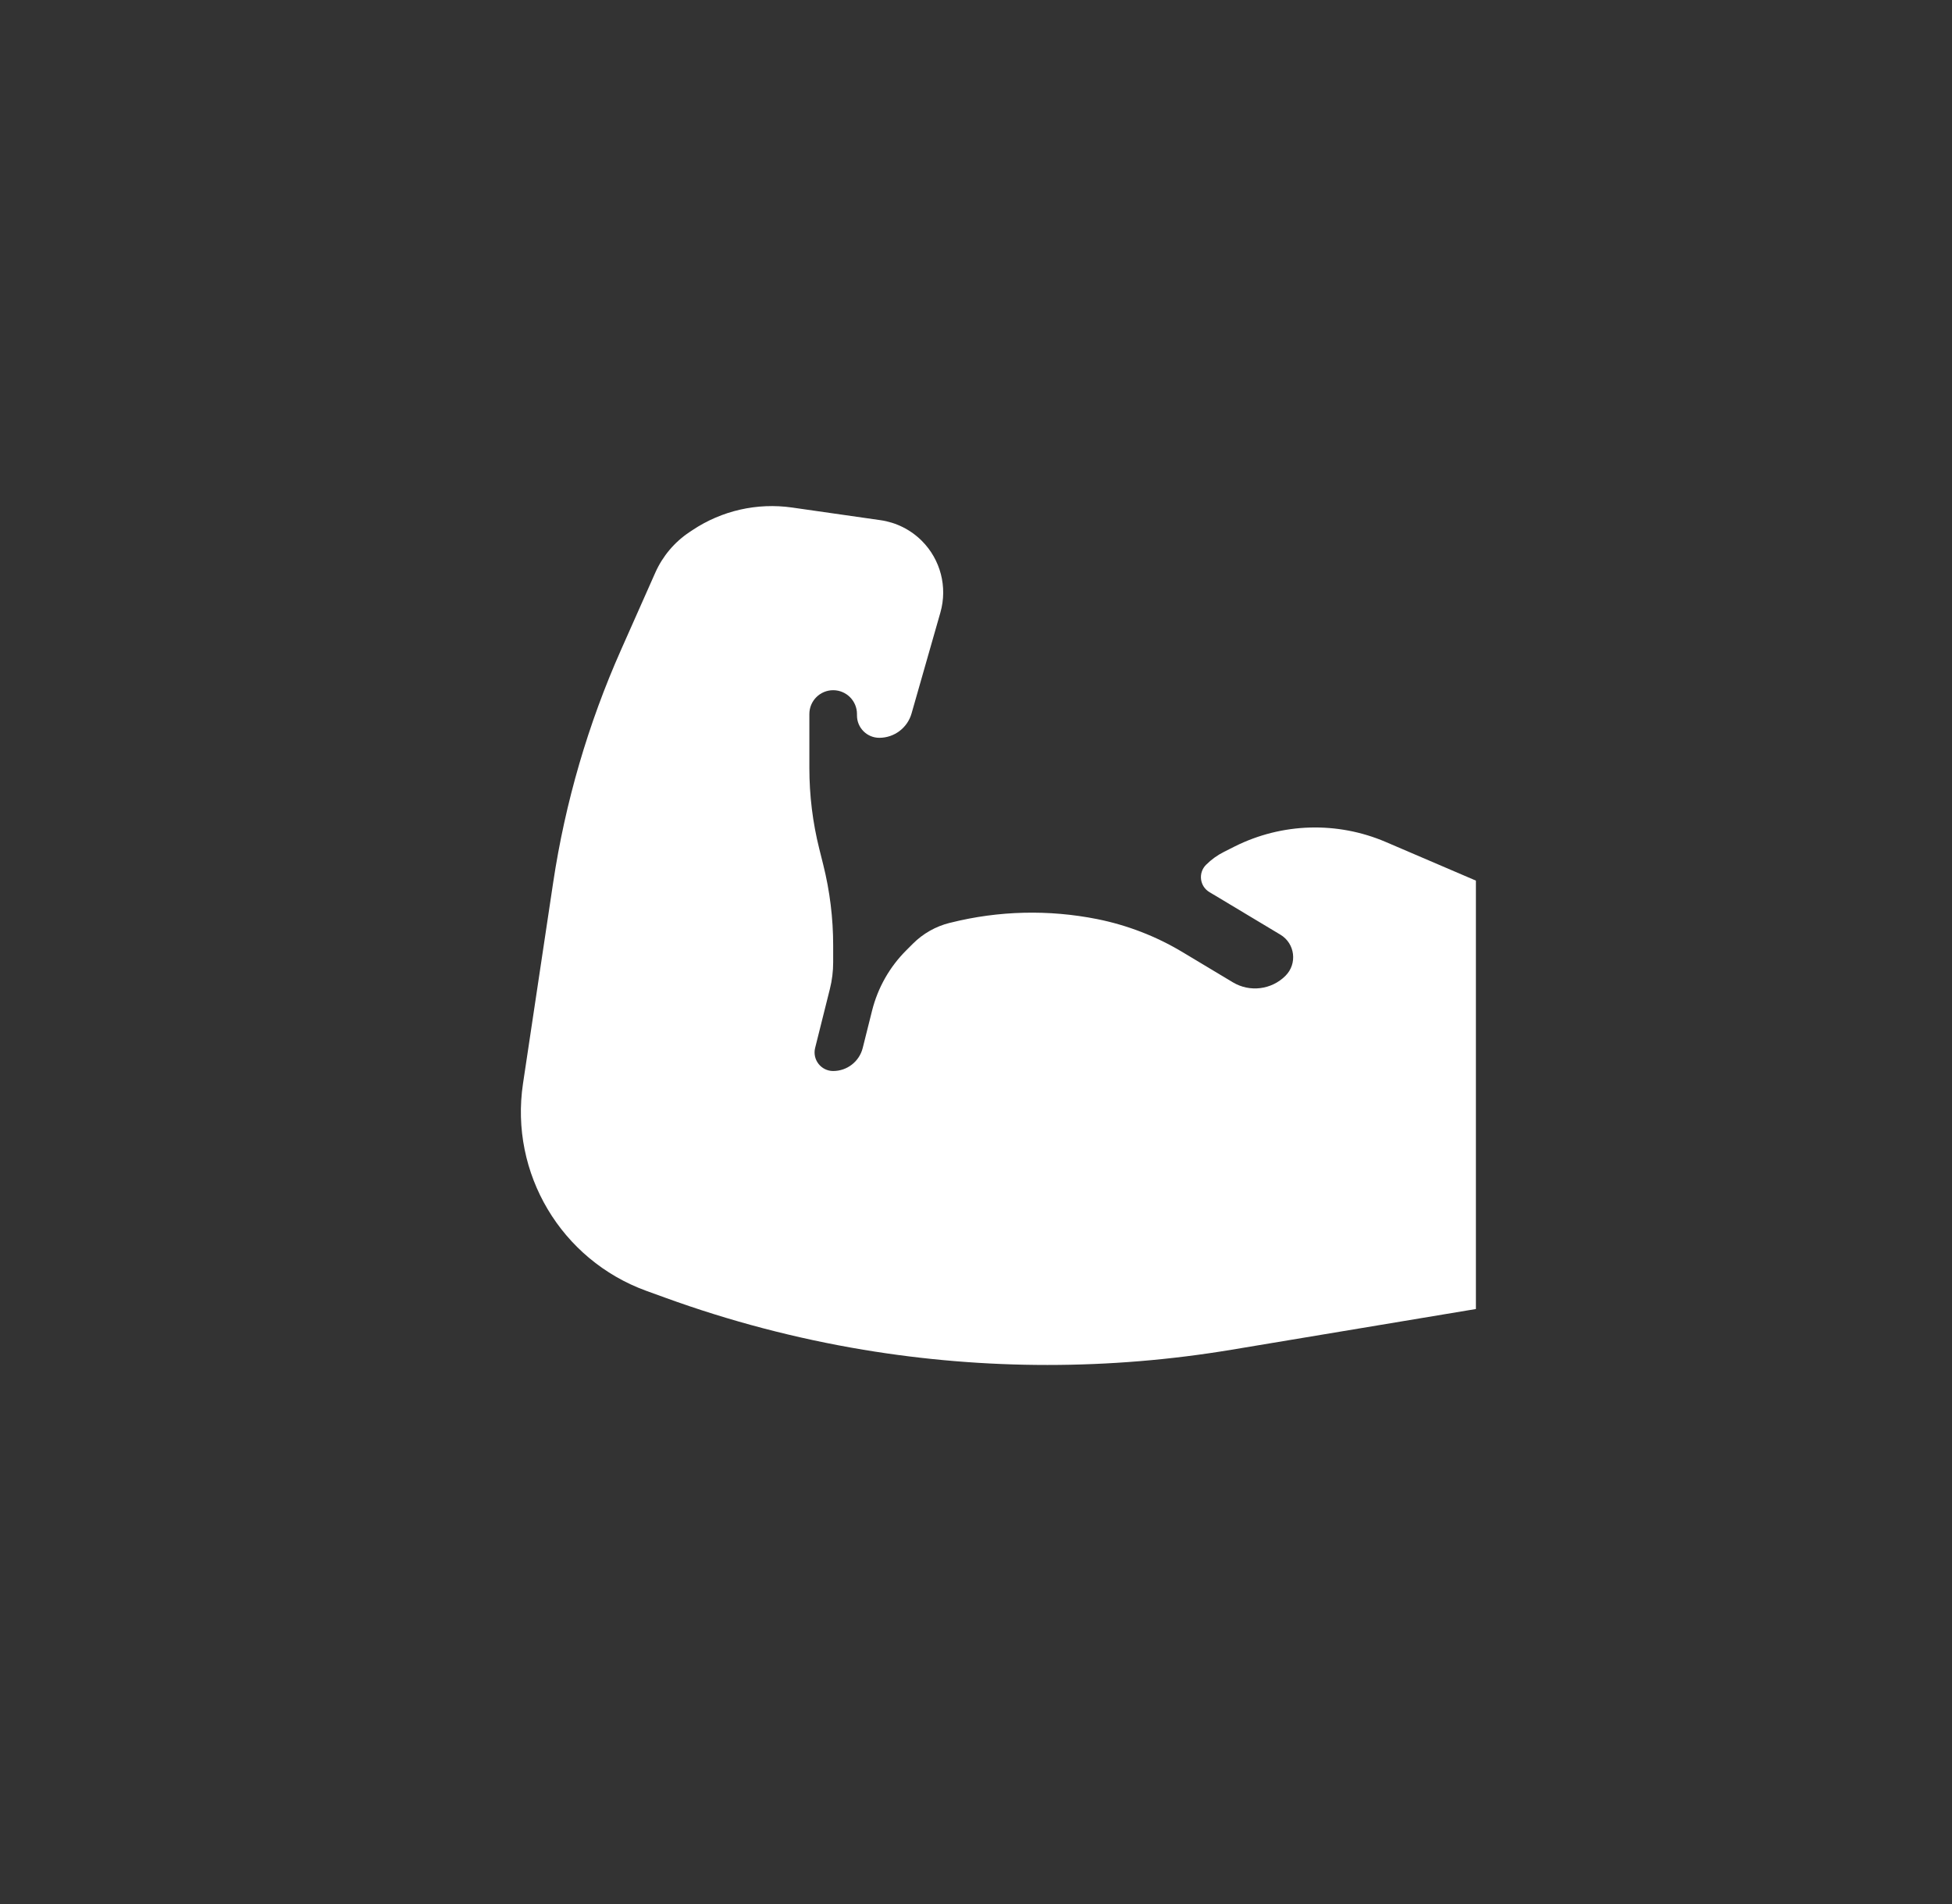 <svg width="41" height="40" viewBox="0 0 41 40" fill="none" xmlns="http://www.w3.org/2000/svg">
<rect x="0" y="0" width="41" height="40" fill="#333333" stroke="none"/>
<path d="M13.764 12.03C13.918 11.684 14.167 11.388 14.483 11.178L14.546 11.136C15.161 10.726 15.904 10.558 16.635 10.662L18.494 10.928C18.822 10.975 19.127 11.127 19.362 11.362V11.362C19.756 11.756 19.905 12.332 19.752 12.868L19.146 14.99C19.059 15.292 18.783 15.5 18.469 15.5V15.5C18.21 15.5 18 15.29 18 15.031V15C18 14.724 17.776 14.5 17.5 14.5V14.5V14.5C17.224 14.5 17 14.724 17 15V15.5V16.138C17 16.711 17.07 17.281 17.209 17.836L17.291 18.164C17.43 18.719 17.5 19.289 17.5 19.862V20.215C17.5 20.404 17.477 20.593 17.431 20.776L17.121 22.015C17.06 22.261 17.246 22.5 17.5 22.5V22.5V22.5C17.794 22.5 18.05 22.3 18.121 22.015L18.317 21.232C18.437 20.753 18.684 20.316 19.033 19.967L19.175 19.825C19.387 19.613 19.654 19.461 19.947 19.388L19.97 19.383C20.977 19.131 22.028 19.106 23.047 19.309V19.309C23.678 19.436 24.282 19.669 24.834 20L25.894 20.636C26.25 20.85 26.706 20.794 27 20.5V20.5V20.5C27.254 20.246 27.202 19.821 26.894 19.636L25.402 18.741C25.198 18.619 25.163 18.337 25.332 18.168V18.168C25.443 18.057 25.572 17.964 25.713 17.894L25.937 17.781C26.928 17.286 28.087 17.252 29.106 17.688L31 18.5V27.5L25.865 28.356C23.306 28.782 20.694 28.782 18.135 28.356V28.356C16.715 28.119 15.319 27.752 13.966 27.26L13.574 27.118C11.786 26.468 10.703 24.647 10.985 22.765L11.618 18.546C11.872 16.856 12.352 15.209 13.046 13.648L13.764 12.03Z" fill="white"/>
</svg>

